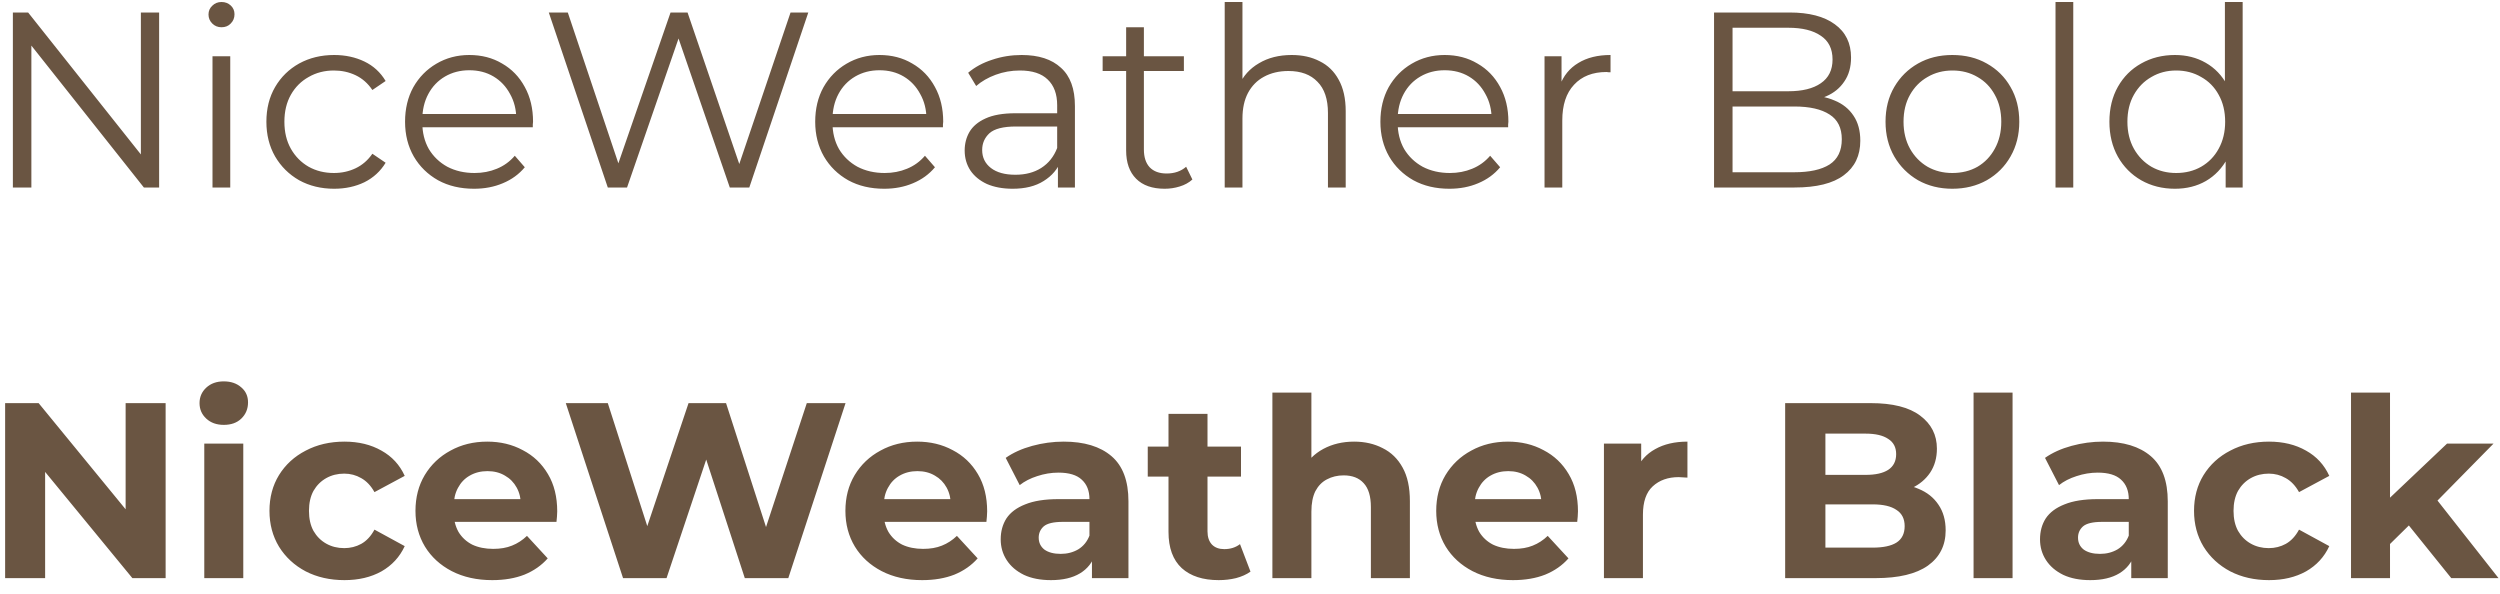 <svg width="160" height="38" viewBox="0 0 160 38" fill="none" xmlns="http://www.w3.org/2000/svg">
<path d="M0.824 12V0.8H1.8L9.528 10.528H9.016V0.8H10.184V12H9.208L1.496 2.272H2.008V12H0.824ZM13.6 12V3.6H14.736V12H13.6ZM14.176 1.744C13.941 1.744 13.744 1.664 13.584 1.504C13.424 1.344 13.344 1.152 13.344 0.928C13.344 0.704 13.424 0.517 13.584 0.368C13.744 0.208 13.941 0.128 14.176 0.128C14.41 0.128 14.608 0.203 14.768 0.352C14.928 0.501 15.008 0.688 15.008 0.912C15.008 1.147 14.928 1.344 14.768 1.504C14.618 1.664 14.421 1.744 14.176 1.744ZM21.384 12.08C20.552 12.08 19.806 11.899 19.145 11.536C18.494 11.163 17.982 10.656 17.608 10.016C17.235 9.365 17.049 8.624 17.049 7.792C17.049 6.949 17.235 6.208 17.608 5.568C17.982 4.928 18.494 4.427 19.145 4.064C19.806 3.701 20.552 3.52 21.384 3.52C22.099 3.52 22.744 3.659 23.32 3.936C23.896 4.213 24.35 4.629 24.68 5.184L23.832 5.76C23.544 5.333 23.187 5.019 22.761 4.816C22.334 4.613 21.87 4.512 21.369 4.512C20.771 4.512 20.233 4.651 19.753 4.928C19.273 5.195 18.894 5.573 18.616 6.064C18.339 6.555 18.201 7.131 18.201 7.792C18.201 8.453 18.339 9.029 18.616 9.52C18.894 10.011 19.273 10.395 19.753 10.672C20.233 10.939 20.771 11.072 21.369 11.072C21.87 11.072 22.334 10.971 22.761 10.768C23.187 10.565 23.544 10.256 23.832 9.84L24.68 10.416C24.35 10.96 23.896 11.376 23.32 11.664C22.744 11.941 22.099 12.08 21.384 12.08ZM30.34 12.08C29.465 12.08 28.697 11.899 28.035 11.536C27.374 11.163 26.857 10.656 26.483 10.016C26.11 9.365 25.924 8.624 25.924 7.792C25.924 6.96 26.099 6.224 26.451 5.584C26.814 4.944 27.305 4.443 27.924 4.08C28.553 3.707 29.257 3.52 30.035 3.52C30.825 3.52 31.523 3.701 32.132 4.064C32.75 4.416 33.236 4.917 33.587 5.568C33.94 6.208 34.115 6.949 34.115 7.792C34.115 7.845 34.11 7.904 34.099 7.968C34.099 8.021 34.099 8.08 34.099 8.144H26.788V7.296H33.492L33.044 7.632C33.044 7.024 32.91 6.485 32.644 6.016C32.388 5.536 32.035 5.163 31.587 4.896C31.14 4.629 30.622 4.496 30.035 4.496C29.459 4.496 28.942 4.629 28.483 4.896C28.025 5.163 27.668 5.536 27.412 6.016C27.155 6.496 27.027 7.045 27.027 7.664V7.84C27.027 8.48 27.166 9.045 27.444 9.536C27.732 10.016 28.126 10.395 28.628 10.672C29.14 10.939 29.721 11.072 30.372 11.072C30.884 11.072 31.358 10.981 31.796 10.8C32.243 10.619 32.627 10.341 32.947 9.968L33.587 10.704C33.214 11.152 32.745 11.493 32.179 11.728C31.625 11.963 31.012 12.08 30.34 12.08ZM38.899 12L35.123 0.8H36.339L39.875 11.344H39.267L42.915 0.8H44.003L47.603 11.344H47.027L50.595 0.8H51.731L47.955 12H46.707L43.267 2H43.587L40.131 12H38.899ZM56.59 12.08C55.715 12.08 54.947 11.899 54.285 11.536C53.624 11.163 53.107 10.656 52.733 10.016C52.36 9.365 52.173 8.624 52.173 7.792C52.173 6.96 52.349 6.224 52.702 5.584C53.064 4.944 53.555 4.443 54.173 4.08C54.803 3.707 55.507 3.52 56.285 3.52C57.075 3.52 57.773 3.701 58.382 4.064C59 4.416 59.486 4.917 59.837 5.568C60.19 6.208 60.365 6.949 60.365 7.792C60.365 7.845 60.36 7.904 60.349 7.968C60.349 8.021 60.349 8.08 60.349 8.144H53.038V7.296H59.742L59.294 7.632C59.294 7.024 59.16 6.485 58.894 6.016C58.638 5.536 58.285 5.163 57.837 4.896C57.389 4.629 56.872 4.496 56.285 4.496C55.709 4.496 55.192 4.629 54.733 4.896C54.275 5.163 53.917 5.536 53.661 6.016C53.406 6.496 53.278 7.045 53.278 7.664V7.84C53.278 8.48 53.416 9.045 53.694 9.536C53.981 10.016 54.376 10.395 54.877 10.672C55.389 10.939 55.971 11.072 56.621 11.072C57.133 11.072 57.608 10.981 58.045 10.8C58.493 10.619 58.877 10.341 59.197 9.968L59.837 10.704C59.464 11.152 58.995 11.493 58.429 11.728C57.875 11.963 57.261 12.08 56.59 12.08ZM67.707 12V10.144L67.659 9.84V6.736C67.659 6.021 67.457 5.472 67.051 5.088C66.657 4.704 66.065 4.512 65.275 4.512C64.731 4.512 64.214 4.603 63.723 4.784C63.233 4.965 62.817 5.205 62.475 5.504L61.963 4.656C62.39 4.293 62.902 4.016 63.499 3.824C64.097 3.621 64.726 3.52 65.387 3.52C66.475 3.52 67.313 3.792 67.899 4.336C68.497 4.869 68.795 5.685 68.795 6.784V12H67.707ZM64.811 12.08C64.182 12.08 63.633 11.979 63.163 11.776C62.705 11.563 62.353 11.275 62.107 10.912C61.862 10.539 61.739 10.112 61.739 9.632C61.739 9.195 61.841 8.8 62.043 8.448C62.257 8.085 62.598 7.797 63.067 7.584C63.547 7.36 64.187 7.248 64.987 7.248H67.883V8.096H65.019C64.209 8.096 63.643 8.24 63.323 8.528C63.014 8.816 62.859 9.173 62.859 9.6C62.859 10.08 63.046 10.464 63.419 10.752C63.793 11.04 64.315 11.184 64.987 11.184C65.627 11.184 66.177 11.04 66.635 10.752C67.105 10.453 67.446 10.027 67.659 9.472L67.915 10.256C67.702 10.811 67.329 11.253 66.795 11.584C66.273 11.915 65.611 12.08 64.811 12.08ZM74.537 12.08C73.748 12.08 73.139 11.867 72.713 11.44C72.286 11.013 72.073 10.411 72.073 9.632V1.744H73.209V9.568C73.209 10.059 73.332 10.437 73.577 10.704C73.833 10.971 74.195 11.104 74.665 11.104C75.166 11.104 75.582 10.96 75.913 10.672L76.313 11.488C76.089 11.691 75.817 11.84 75.497 11.936C75.188 12.032 74.868 12.08 74.537 12.08ZM70.569 4.544V3.6H75.769V4.544H70.569ZM82.669 3.52C83.352 3.52 83.949 3.653 84.461 3.92C84.984 4.176 85.389 4.571 85.677 5.104C85.975 5.637 86.125 6.309 86.125 7.12V12H84.989V7.232C84.989 6.347 84.765 5.68 84.317 5.232C83.879 4.773 83.261 4.544 82.461 4.544C81.864 4.544 81.341 4.667 80.893 4.912C80.456 5.147 80.114 5.493 79.869 5.952C79.634 6.4 79.517 6.944 79.517 7.584V12H78.381V0.128H79.517V5.904L79.293 5.472C79.559 4.864 79.986 4.389 80.573 4.048C81.159 3.696 81.858 3.52 82.669 3.52ZM92.761 12.08C91.887 12.08 91.119 11.899 90.457 11.536C89.796 11.163 89.279 10.656 88.905 10.016C88.532 9.365 88.345 8.624 88.345 7.792C88.345 6.96 88.521 6.224 88.873 5.584C89.236 4.944 89.727 4.443 90.345 4.08C90.975 3.707 91.679 3.52 92.457 3.52C93.247 3.52 93.945 3.701 94.553 4.064C95.172 4.416 95.657 4.917 96.009 5.568C96.361 6.208 96.537 6.949 96.537 7.792C96.537 7.845 96.532 7.904 96.521 7.968C96.521 8.021 96.521 8.08 96.521 8.144H89.209V7.296H95.913L95.465 7.632C95.465 7.024 95.332 6.485 95.065 6.016C94.809 5.536 94.457 5.163 94.009 4.896C93.561 4.629 93.044 4.496 92.457 4.496C91.881 4.496 91.364 4.629 90.905 4.896C90.447 5.163 90.089 5.536 89.833 6.016C89.577 6.496 89.449 7.045 89.449 7.664V7.84C89.449 8.48 89.588 9.045 89.865 9.536C90.153 10.016 90.548 10.395 91.049 10.672C91.561 10.939 92.143 11.072 92.793 11.072C93.305 11.072 93.78 10.981 94.217 10.8C94.665 10.619 95.049 10.341 95.369 9.968L96.009 10.704C95.636 11.152 95.167 11.493 94.601 11.728C94.047 11.963 93.433 12.08 92.761 12.08ZM98.85 12V3.6H99.938V5.888L99.826 5.488C100.06 4.848 100.455 4.363 101.01 4.032C101.564 3.691 102.252 3.52 103.074 3.52V4.624C103.031 4.624 102.988 4.624 102.946 4.624C102.903 4.613 102.86 4.608 102.818 4.608C101.932 4.608 101.239 4.88 100.738 5.424C100.236 5.957 99.986 6.72 99.986 7.712V12H98.85ZM109.699 12V0.8H114.531C115.779 0.8 116.744 1.051 117.427 1.552C118.12 2.053 118.467 2.763 118.467 3.68C118.467 4.288 118.323 4.8 118.035 5.216C117.758 5.632 117.374 5.947 116.883 6.16C116.403 6.373 115.875 6.48 115.299 6.48L115.571 6.096C116.286 6.096 116.899 6.208 117.411 6.432C117.934 6.645 118.339 6.971 118.627 7.408C118.915 7.835 119.059 8.368 119.059 9.008C119.059 9.957 118.707 10.693 118.003 11.216C117.31 11.739 116.259 12 114.851 12H109.699ZM110.883 11.024H114.835C115.816 11.024 116.568 10.859 117.091 10.528C117.614 10.187 117.875 9.648 117.875 8.912C117.875 8.187 117.614 7.659 117.091 7.328C116.568 6.987 115.816 6.816 114.835 6.816H110.755V5.84H114.451C115.347 5.84 116.04 5.669 116.531 5.328C117.032 4.987 117.283 4.48 117.283 3.808C117.283 3.125 117.032 2.619 116.531 2.288C116.04 1.947 115.347 1.776 114.451 1.776H110.883V11.024ZM124.946 12.08C124.135 12.08 123.404 11.899 122.754 11.536C122.114 11.163 121.607 10.656 121.234 10.016C120.86 9.365 120.674 8.624 120.674 7.792C120.674 6.949 120.86 6.208 121.234 5.568C121.607 4.928 122.114 4.427 122.754 4.064C123.394 3.701 124.124 3.52 124.946 3.52C125.778 3.52 126.514 3.701 127.154 4.064C127.804 4.427 128.311 4.928 128.674 5.568C129.047 6.208 129.234 6.949 129.234 7.792C129.234 8.624 129.047 9.365 128.674 10.016C128.311 10.656 127.804 11.163 127.154 11.536C126.503 11.899 125.767 12.08 124.946 12.08ZM124.946 11.072C125.554 11.072 126.092 10.939 126.562 10.672C127.031 10.395 127.399 10.011 127.666 9.52C127.943 9.019 128.082 8.443 128.082 7.792C128.082 7.131 127.943 6.555 127.666 6.064C127.399 5.573 127.031 5.195 126.562 4.928C126.092 4.651 125.559 4.512 124.962 4.512C124.364 4.512 123.831 4.651 123.362 4.928C122.892 5.195 122.519 5.573 122.242 6.064C121.964 6.555 121.826 7.131 121.826 7.792C121.826 8.443 121.964 9.019 122.242 9.52C122.519 10.011 122.892 10.395 123.362 10.672C123.831 10.939 124.359 11.072 124.946 11.072ZM131.553 12V0.128H132.689V12H131.553ZM139.194 12.08C138.394 12.08 137.674 11.899 137.034 11.536C136.404 11.173 135.908 10.672 135.546 10.032C135.183 9.381 135.002 8.635 135.002 7.792C135.002 6.939 135.183 6.192 135.546 5.552C135.908 4.912 136.404 4.416 137.034 4.064C137.674 3.701 138.394 3.52 139.194 3.52C139.93 3.52 140.586 3.685 141.162 4.016C141.748 4.347 142.212 4.832 142.554 5.472C142.906 6.101 143.082 6.875 143.082 7.792C143.082 8.699 142.911 9.472 142.57 10.112C142.228 10.752 141.764 11.243 141.178 11.584C140.602 11.915 139.94 12.08 139.194 12.08ZM139.274 11.072C139.871 11.072 140.404 10.939 140.874 10.672C141.354 10.395 141.727 10.011 141.994 9.52C142.271 9.019 142.41 8.443 142.41 7.792C142.41 7.131 142.271 6.555 141.994 6.064C141.727 5.573 141.354 5.195 140.874 4.928C140.404 4.651 139.871 4.512 139.274 4.512C138.687 4.512 138.159 4.651 137.69 4.928C137.22 5.195 136.847 5.573 136.57 6.064C136.292 6.555 136.154 7.131 136.154 7.792C136.154 8.443 136.292 9.019 136.57 9.52C136.847 10.011 137.22 10.395 137.69 10.672C138.159 10.939 138.687 11.072 139.274 11.072ZM142.442 12V9.472L142.554 7.776L142.394 6.08V0.128H143.53V12H142.442ZM0.328 37V25.8H2.472L9.08 33.864H8.04V25.8H10.6V37H8.472L1.848 28.936H2.888V37H0.328ZM13.074 37V28.392H15.57V37H13.074ZM14.322 27.192C13.863 27.192 13.49 27.059 13.202 26.792C12.914 26.525 12.77 26.195 12.77 25.8C12.77 25.405 12.914 25.075 13.202 24.808C13.49 24.541 13.863 24.408 14.322 24.408C14.78 24.408 15.154 24.536 15.442 24.792C15.73 25.037 15.874 25.357 15.874 25.752C15.874 26.168 15.73 26.515 15.442 26.792C15.165 27.059 14.791 27.192 14.322 27.192ZM22.046 37.128C21.118 37.128 20.292 36.941 19.566 36.568C18.841 36.184 18.27 35.656 17.854 34.984C17.449 34.312 17.246 33.549 17.246 32.696C17.246 31.832 17.449 31.069 17.854 30.408C18.27 29.736 18.841 29.213 19.566 28.84C20.292 28.456 21.118 28.264 22.046 28.264C22.953 28.264 23.742 28.456 24.414 28.84C25.086 29.213 25.582 29.752 25.902 30.456L23.966 31.496C23.742 31.091 23.46 30.792 23.118 30.6C22.788 30.408 22.425 30.312 22.03 30.312C21.604 30.312 21.22 30.408 20.878 30.6C20.537 30.792 20.265 31.064 20.062 31.416C19.87 31.768 19.774 32.195 19.774 32.696C19.774 33.197 19.87 33.624 20.062 33.976C20.265 34.328 20.537 34.6 20.878 34.792C21.22 34.984 21.604 35.08 22.03 35.08C22.425 35.08 22.788 34.989 23.118 34.808C23.46 34.616 23.742 34.312 23.966 33.896L25.902 34.952C25.582 35.645 25.086 36.184 24.414 36.568C23.742 36.941 22.953 37.128 22.046 37.128ZM31.502 37.128C30.521 37.128 29.657 36.936 28.91 36.552C28.174 36.168 27.604 35.645 27.198 34.984C26.793 34.312 26.59 33.549 26.59 32.696C26.59 31.832 26.788 31.069 27.182 30.408C27.587 29.736 28.137 29.213 28.83 28.84C29.523 28.456 30.308 28.264 31.182 28.264C32.025 28.264 32.782 28.445 33.454 28.808C34.137 29.16 34.675 29.672 35.07 30.344C35.465 31.005 35.662 31.8 35.662 32.728C35.662 32.824 35.657 32.936 35.646 33.064C35.636 33.181 35.625 33.293 35.614 33.4H28.622V31.944H34.302L33.342 32.376C33.342 31.928 33.252 31.539 33.07 31.208C32.889 30.877 32.638 30.621 32.318 30.44C31.998 30.248 31.625 30.152 31.198 30.152C30.771 30.152 30.393 30.248 30.062 30.44C29.742 30.621 29.491 30.883 29.31 31.224C29.129 31.555 29.038 31.949 29.038 32.408V32.792C29.038 33.261 29.14 33.677 29.342 34.04C29.555 34.392 29.849 34.664 30.222 34.856C30.606 35.037 31.054 35.128 31.566 35.128C32.025 35.128 32.425 35.059 32.766 34.92C33.118 34.781 33.438 34.573 33.726 34.296L35.054 35.736C34.66 36.184 34.163 36.531 33.566 36.776C32.969 37.011 32.281 37.128 31.502 37.128ZM39.875 37L36.211 25.8H38.899L42.083 35.72H40.739L44.067 25.8H46.467L49.667 35.72H48.371L51.635 25.8H54.115L50.451 37H47.667L44.835 28.296H45.571L42.659 37H39.875ZM59.018 37.128C58.036 37.128 57.172 36.936 56.426 36.552C55.69 36.168 55.119 35.645 54.714 34.984C54.308 34.312 54.106 33.549 54.106 32.696C54.106 31.832 54.303 31.069 54.698 30.408C55.103 29.736 55.652 29.213 56.346 28.84C57.039 28.456 57.823 28.264 58.698 28.264C59.54 28.264 60.298 28.445 60.97 28.808C61.652 29.16 62.191 29.672 62.586 30.344C62.98 31.005 63.178 31.8 63.178 32.728C63.178 32.824 63.172 32.936 63.162 33.064C63.151 33.181 63.14 33.293 63.13 33.4H56.138V31.944H61.818L60.858 32.376C60.858 31.928 60.767 31.539 60.586 31.208C60.404 30.877 60.154 30.621 59.834 30.44C59.514 30.248 59.14 30.152 58.714 30.152C58.287 30.152 57.908 30.248 57.578 30.44C57.258 30.621 57.007 30.883 56.826 31.224C56.644 31.555 56.554 31.949 56.554 32.408V32.792C56.554 33.261 56.655 33.677 56.858 34.04C57.071 34.392 57.364 34.664 57.738 34.856C58.122 35.037 58.57 35.128 59.082 35.128C59.54 35.128 59.94 35.059 60.282 34.92C60.634 34.781 60.954 34.573 61.242 34.296L62.57 35.736C62.175 36.184 61.679 36.531 61.082 36.776C60.484 37.011 59.796 37.128 59.018 37.128ZM69.885 37V35.32L69.725 34.952V31.944C69.725 31.411 69.56 30.995 69.229 30.696C68.909 30.397 68.413 30.248 67.741 30.248C67.282 30.248 66.829 30.323 66.381 30.472C65.944 30.611 65.57 30.803 65.261 31.048L64.365 29.304C64.835 28.973 65.4 28.717 66.061 28.536C66.722 28.355 67.394 28.264 68.077 28.264C69.389 28.264 70.408 28.573 71.133 29.192C71.859 29.811 72.221 30.776 72.221 32.088V37H69.885ZM67.261 37.128C66.589 37.128 66.013 37.016 65.533 36.792C65.053 36.557 64.685 36.243 64.429 35.848C64.173 35.453 64.045 35.011 64.045 34.52C64.045 34.008 64.168 33.56 64.413 33.176C64.669 32.792 65.069 32.493 65.613 32.28C66.157 32.056 66.867 31.944 67.741 31.944H70.029V33.4H68.013C67.427 33.4 67.021 33.496 66.797 33.688C66.584 33.88 66.477 34.12 66.477 34.408C66.477 34.728 66.6 34.984 66.845 35.176C67.101 35.357 67.448 35.448 67.885 35.448C68.301 35.448 68.674 35.352 69.005 35.16C69.336 34.957 69.576 34.664 69.725 34.28L70.109 35.432C69.928 35.987 69.597 36.408 69.117 36.696C68.637 36.984 68.019 37.128 67.261 37.128ZM78 37.128C76.987 37.128 76.198 36.872 75.632 36.36C75.067 35.837 74.784 35.064 74.784 34.04V26.488H77.28V34.008C77.28 34.371 77.376 34.653 77.568 34.856C77.76 35.048 78.022 35.144 78.352 35.144C78.747 35.144 79.083 35.037 79.36 34.824L80.032 36.584C79.776 36.765 79.467 36.904 79.104 37C78.752 37.085 78.384 37.128 78 37.128ZM73.456 30.504V28.584H79.424V30.504H73.456ZM86.665 28.264C87.348 28.264 87.956 28.403 88.489 28.68C89.033 28.947 89.46 29.363 89.769 29.928C90.079 30.483 90.233 31.197 90.233 32.072V37H87.737V32.456C87.737 31.763 87.583 31.251 87.273 30.92C86.975 30.589 86.548 30.424 85.993 30.424C85.599 30.424 85.241 30.509 84.921 30.68C84.612 30.84 84.367 31.091 84.185 31.432C84.015 31.773 83.929 32.211 83.929 32.744V37H81.433V25.128H83.929V30.776L83.369 30.056C83.679 29.48 84.121 29.037 84.697 28.728C85.273 28.419 85.929 28.264 86.665 28.264ZM96.83 37.128C95.849 37.128 94.985 36.936 94.238 36.552C93.502 36.168 92.932 35.645 92.526 34.984C92.121 34.312 91.918 33.549 91.918 32.696C91.918 31.832 92.116 31.069 92.51 30.408C92.916 29.736 93.465 29.213 94.158 28.84C94.852 28.456 95.636 28.264 96.51 28.264C97.353 28.264 98.11 28.445 98.782 28.808C99.465 29.16 100.004 29.672 100.398 30.344C100.793 31.005 100.99 31.8 100.99 32.728C100.99 32.824 100.985 32.936 100.974 33.064C100.964 33.181 100.953 33.293 100.942 33.4H93.95V31.944H99.63L98.67 32.376C98.67 31.928 98.58 31.539 98.398 31.208C98.217 30.877 97.966 30.621 97.646 30.44C97.326 30.248 96.953 30.152 96.526 30.152C96.1 30.152 95.721 30.248 95.39 30.44C95.07 30.621 94.82 30.883 94.638 31.224C94.457 31.555 94.366 31.949 94.366 32.408V32.792C94.366 33.261 94.468 33.677 94.67 34.04C94.884 34.392 95.177 34.664 95.55 34.856C95.934 35.037 96.382 35.128 96.894 35.128C97.353 35.128 97.753 35.059 98.094 34.92C98.446 34.781 98.766 34.573 99.054 34.296L100.382 35.736C99.988 36.184 99.492 36.531 98.894 36.776C98.297 37.011 97.609 37.128 96.83 37.128ZM102.652 37V28.392H105.036V30.824L104.7 30.12C104.956 29.512 105.367 29.053 105.932 28.744C106.497 28.424 107.185 28.264 107.996 28.264V30.568C107.889 30.557 107.793 30.552 107.708 30.552C107.623 30.541 107.532 30.536 107.436 30.536C106.753 30.536 106.199 30.733 105.772 31.128C105.356 31.512 105.148 32.115 105.148 32.936V37H102.652ZM114.25 37V25.8H119.722C121.13 25.8 122.186 26.067 122.89 26.6C123.605 27.133 123.962 27.837 123.962 28.712C123.962 29.299 123.818 29.811 123.53 30.248C123.242 30.675 122.847 31.005 122.346 31.24C121.845 31.475 121.269 31.592 120.618 31.592L120.922 30.936C121.626 30.936 122.25 31.053 122.794 31.288C123.338 31.512 123.759 31.848 124.058 32.296C124.367 32.744 124.522 33.293 124.522 33.944C124.522 34.904 124.143 35.656 123.386 36.2C122.629 36.733 121.514 37 120.042 37H114.25ZM116.826 35.048H119.85C120.522 35.048 121.029 34.941 121.37 34.728C121.722 34.504 121.898 34.152 121.898 33.672C121.898 33.203 121.722 32.856 121.37 32.632C121.029 32.397 120.522 32.28 119.85 32.28H116.634V30.392H119.402C120.031 30.392 120.511 30.285 120.842 30.072C121.183 29.848 121.354 29.512 121.354 29.064C121.354 28.627 121.183 28.301 120.842 28.088C120.511 27.864 120.031 27.752 119.402 27.752H116.826V35.048ZM126.308 37V25.128H128.804V37H126.308ZM136.401 37V35.32L136.241 34.952V31.944C136.241 31.411 136.075 30.995 135.745 30.696C135.425 30.397 134.929 30.248 134.257 30.248C133.798 30.248 133.345 30.323 132.897 30.472C132.459 30.611 132.086 30.803 131.777 31.048L130.881 29.304C131.35 28.973 131.915 28.717 132.577 28.536C133.238 28.355 133.91 28.264 134.593 28.264C135.905 28.264 136.923 28.573 137.649 29.192C138.374 29.811 138.737 30.776 138.737 32.088V37H136.401ZM133.777 37.128C133.105 37.128 132.529 37.016 132.049 36.792C131.569 36.557 131.201 36.243 130.945 35.848C130.689 35.453 130.561 35.011 130.561 34.52C130.561 34.008 130.683 33.56 130.929 33.176C131.185 32.792 131.585 32.493 132.129 32.28C132.673 32.056 133.382 31.944 134.257 31.944H136.545V33.4H134.529C133.942 33.4 133.537 33.496 133.313 33.688C133.099 33.88 132.993 34.12 132.993 34.408C132.993 34.728 133.115 34.984 133.361 35.176C133.617 35.357 133.963 35.448 134.401 35.448C134.817 35.448 135.19 35.352 135.521 35.16C135.851 34.957 136.091 34.664 136.241 34.28L136.625 35.432C136.443 35.987 136.113 36.408 135.633 36.696C135.153 36.984 134.534 37.128 133.777 37.128ZM145.218 37.128C144.29 37.128 143.464 36.941 142.738 36.568C142.013 36.184 141.442 35.656 141.026 34.984C140.621 34.312 140.418 33.549 140.418 32.696C140.418 31.832 140.621 31.069 141.026 30.408C141.442 29.736 142.013 29.213 142.738 28.84C143.464 28.456 144.29 28.264 145.218 28.264C146.125 28.264 146.914 28.456 147.586 28.84C148.258 29.213 148.754 29.752 149.074 30.456L147.138 31.496C146.914 31.091 146.632 30.792 146.29 30.6C145.96 30.408 145.597 30.312 145.202 30.312C144.776 30.312 144.392 30.408 144.05 30.6C143.709 30.792 143.437 31.064 143.234 31.416C143.042 31.768 142.946 32.195 142.946 32.696C142.946 33.197 143.042 33.624 143.234 33.976C143.437 34.328 143.709 34.6 144.05 34.792C144.392 34.984 144.776 35.08 145.202 35.08C145.597 35.08 145.96 34.989 146.29 34.808C146.632 34.616 146.914 34.312 147.138 33.896L149.074 34.952C148.754 35.645 148.258 36.184 147.586 36.568C146.914 36.941 146.125 37.128 145.218 37.128ZM152.529 35.24L152.593 32.2L156.609 28.392H159.585L155.729 32.312L154.433 33.368L152.529 35.24ZM150.465 37V25.128H152.961V37H150.465ZM156.881 37L153.969 33.384L155.537 31.448L159.905 37H156.881Z" fill="#6A5542"/>
</svg>
